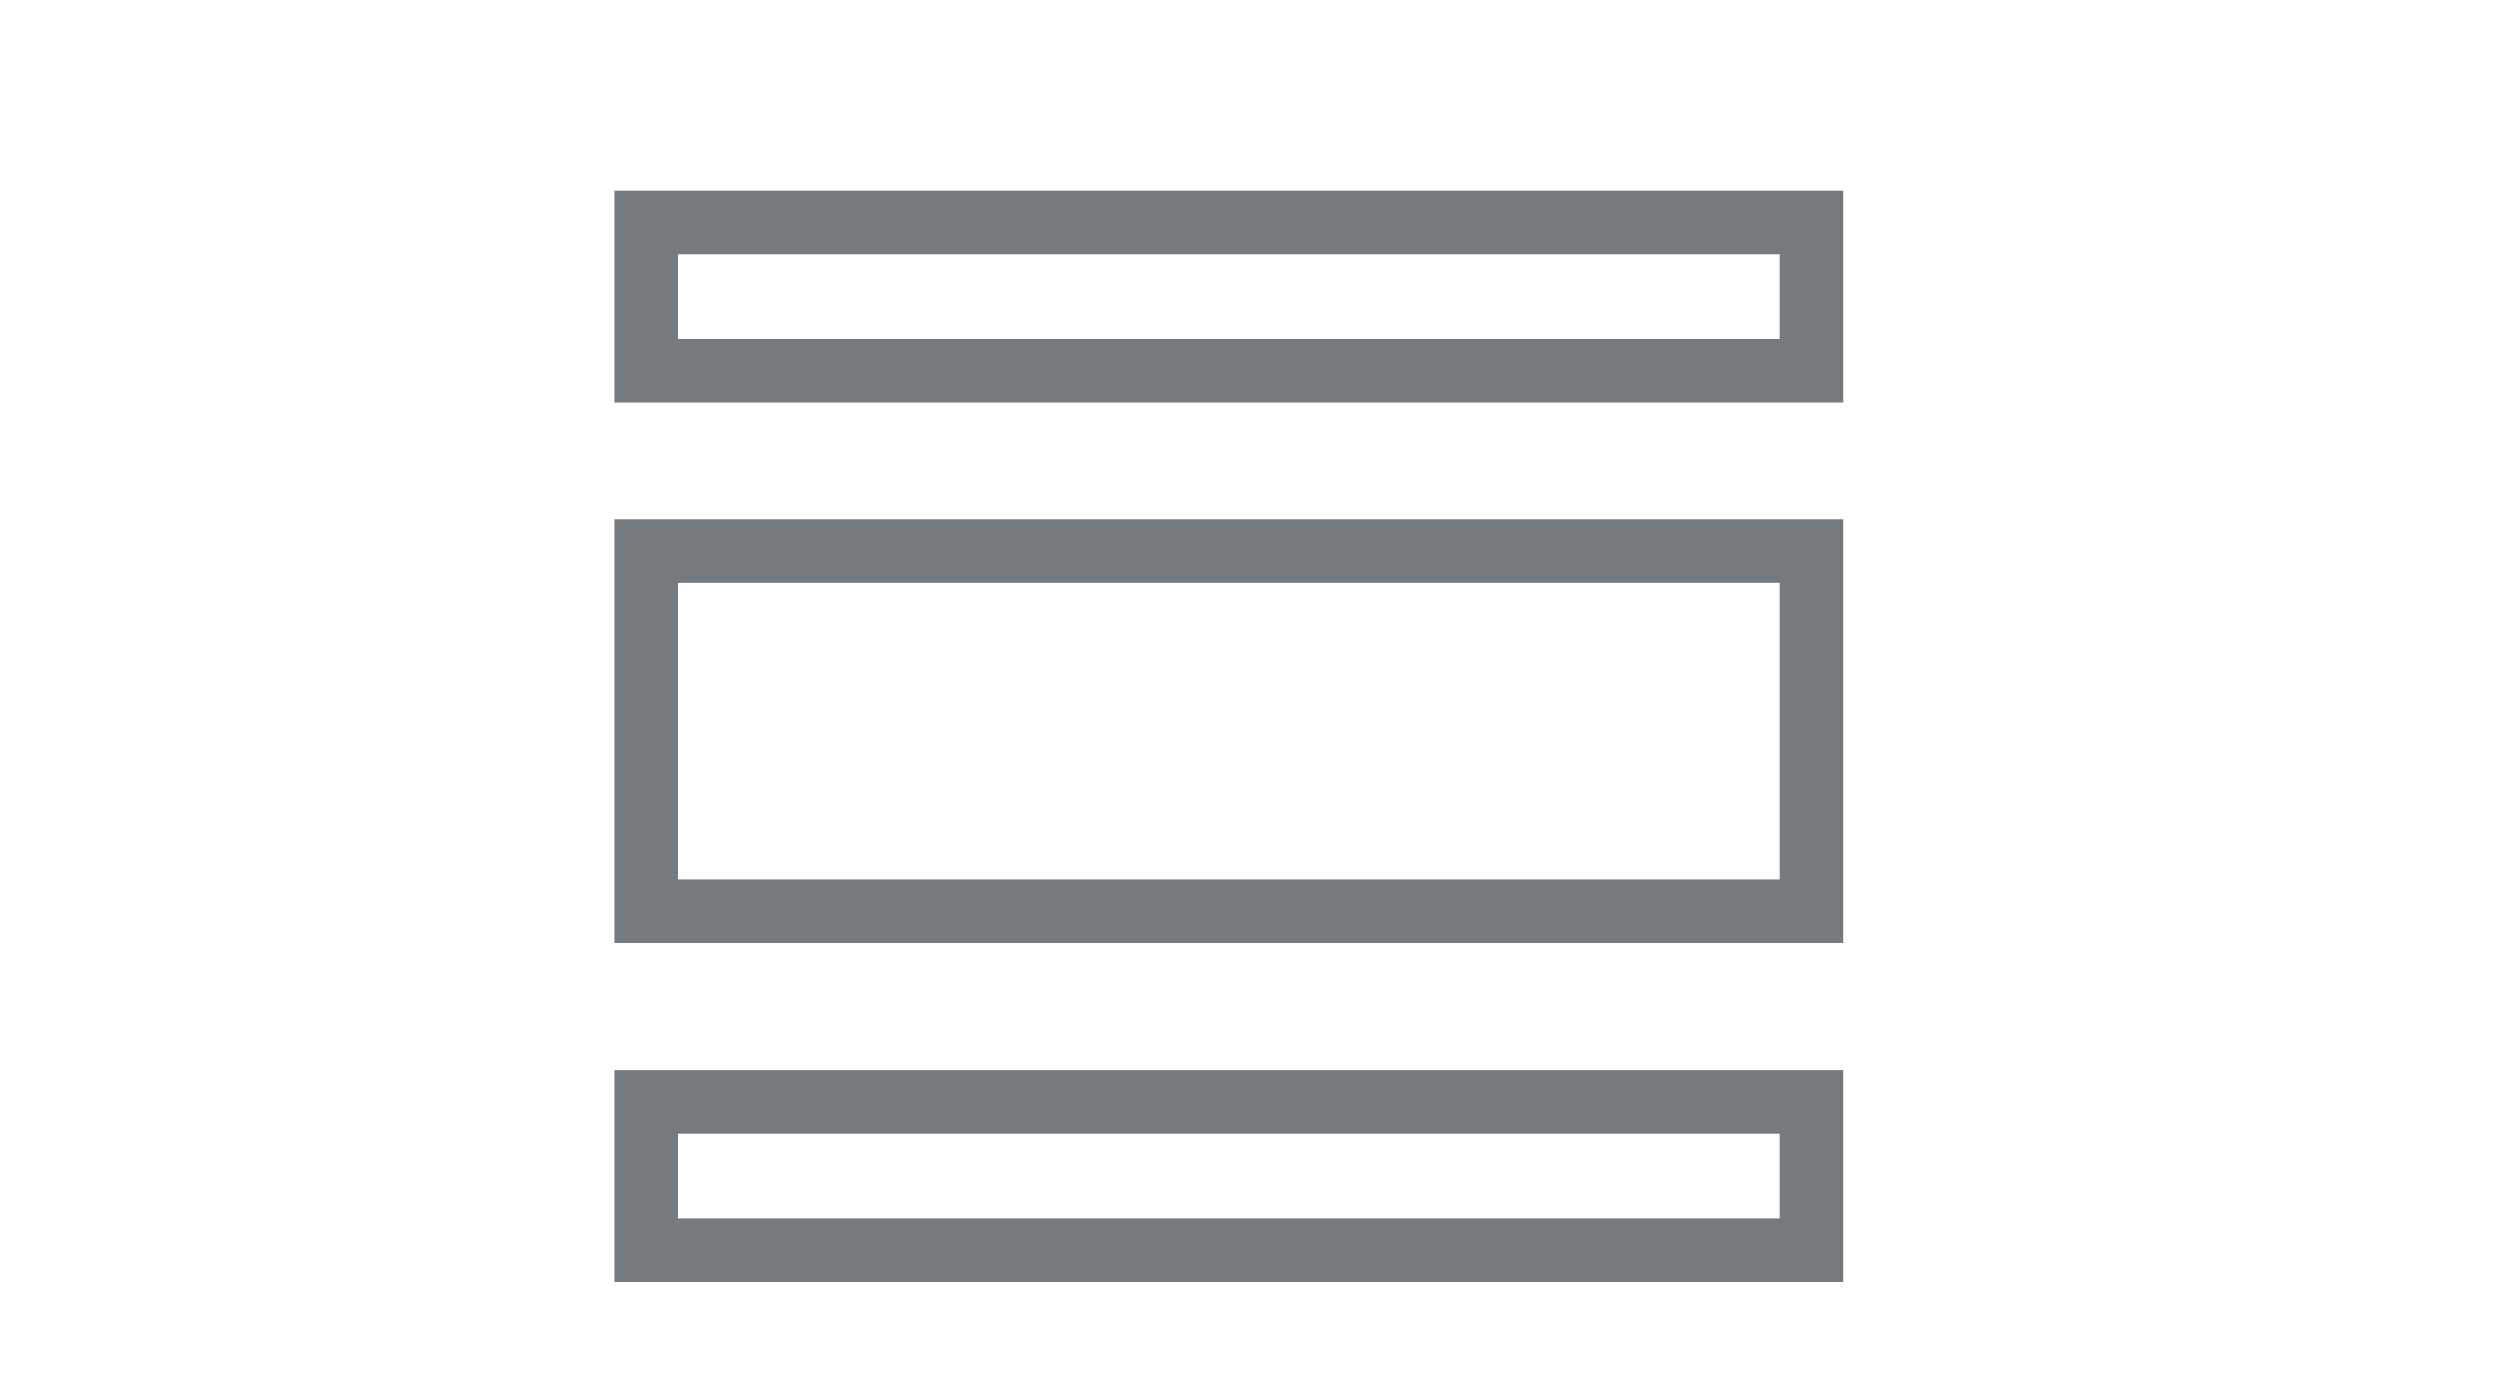 <svg width="59" height="33" viewBox="0 0 59 33" fill="none" xmlns="http://www.w3.org/2000/svg">
<rect x="15.25" y="26.005" width="27.5" height="3.5" stroke="#757A7E" stroke-width="1.5"/>
<rect x="15.25" y="13.005" width="27.5" height="8.5" stroke="#757A7E" stroke-width="1.5"/>
<rect x="15.25" y="5.25" width="27.5" height="3.5" stroke="#757A7E" stroke-width="1.5"/>
</svg>
